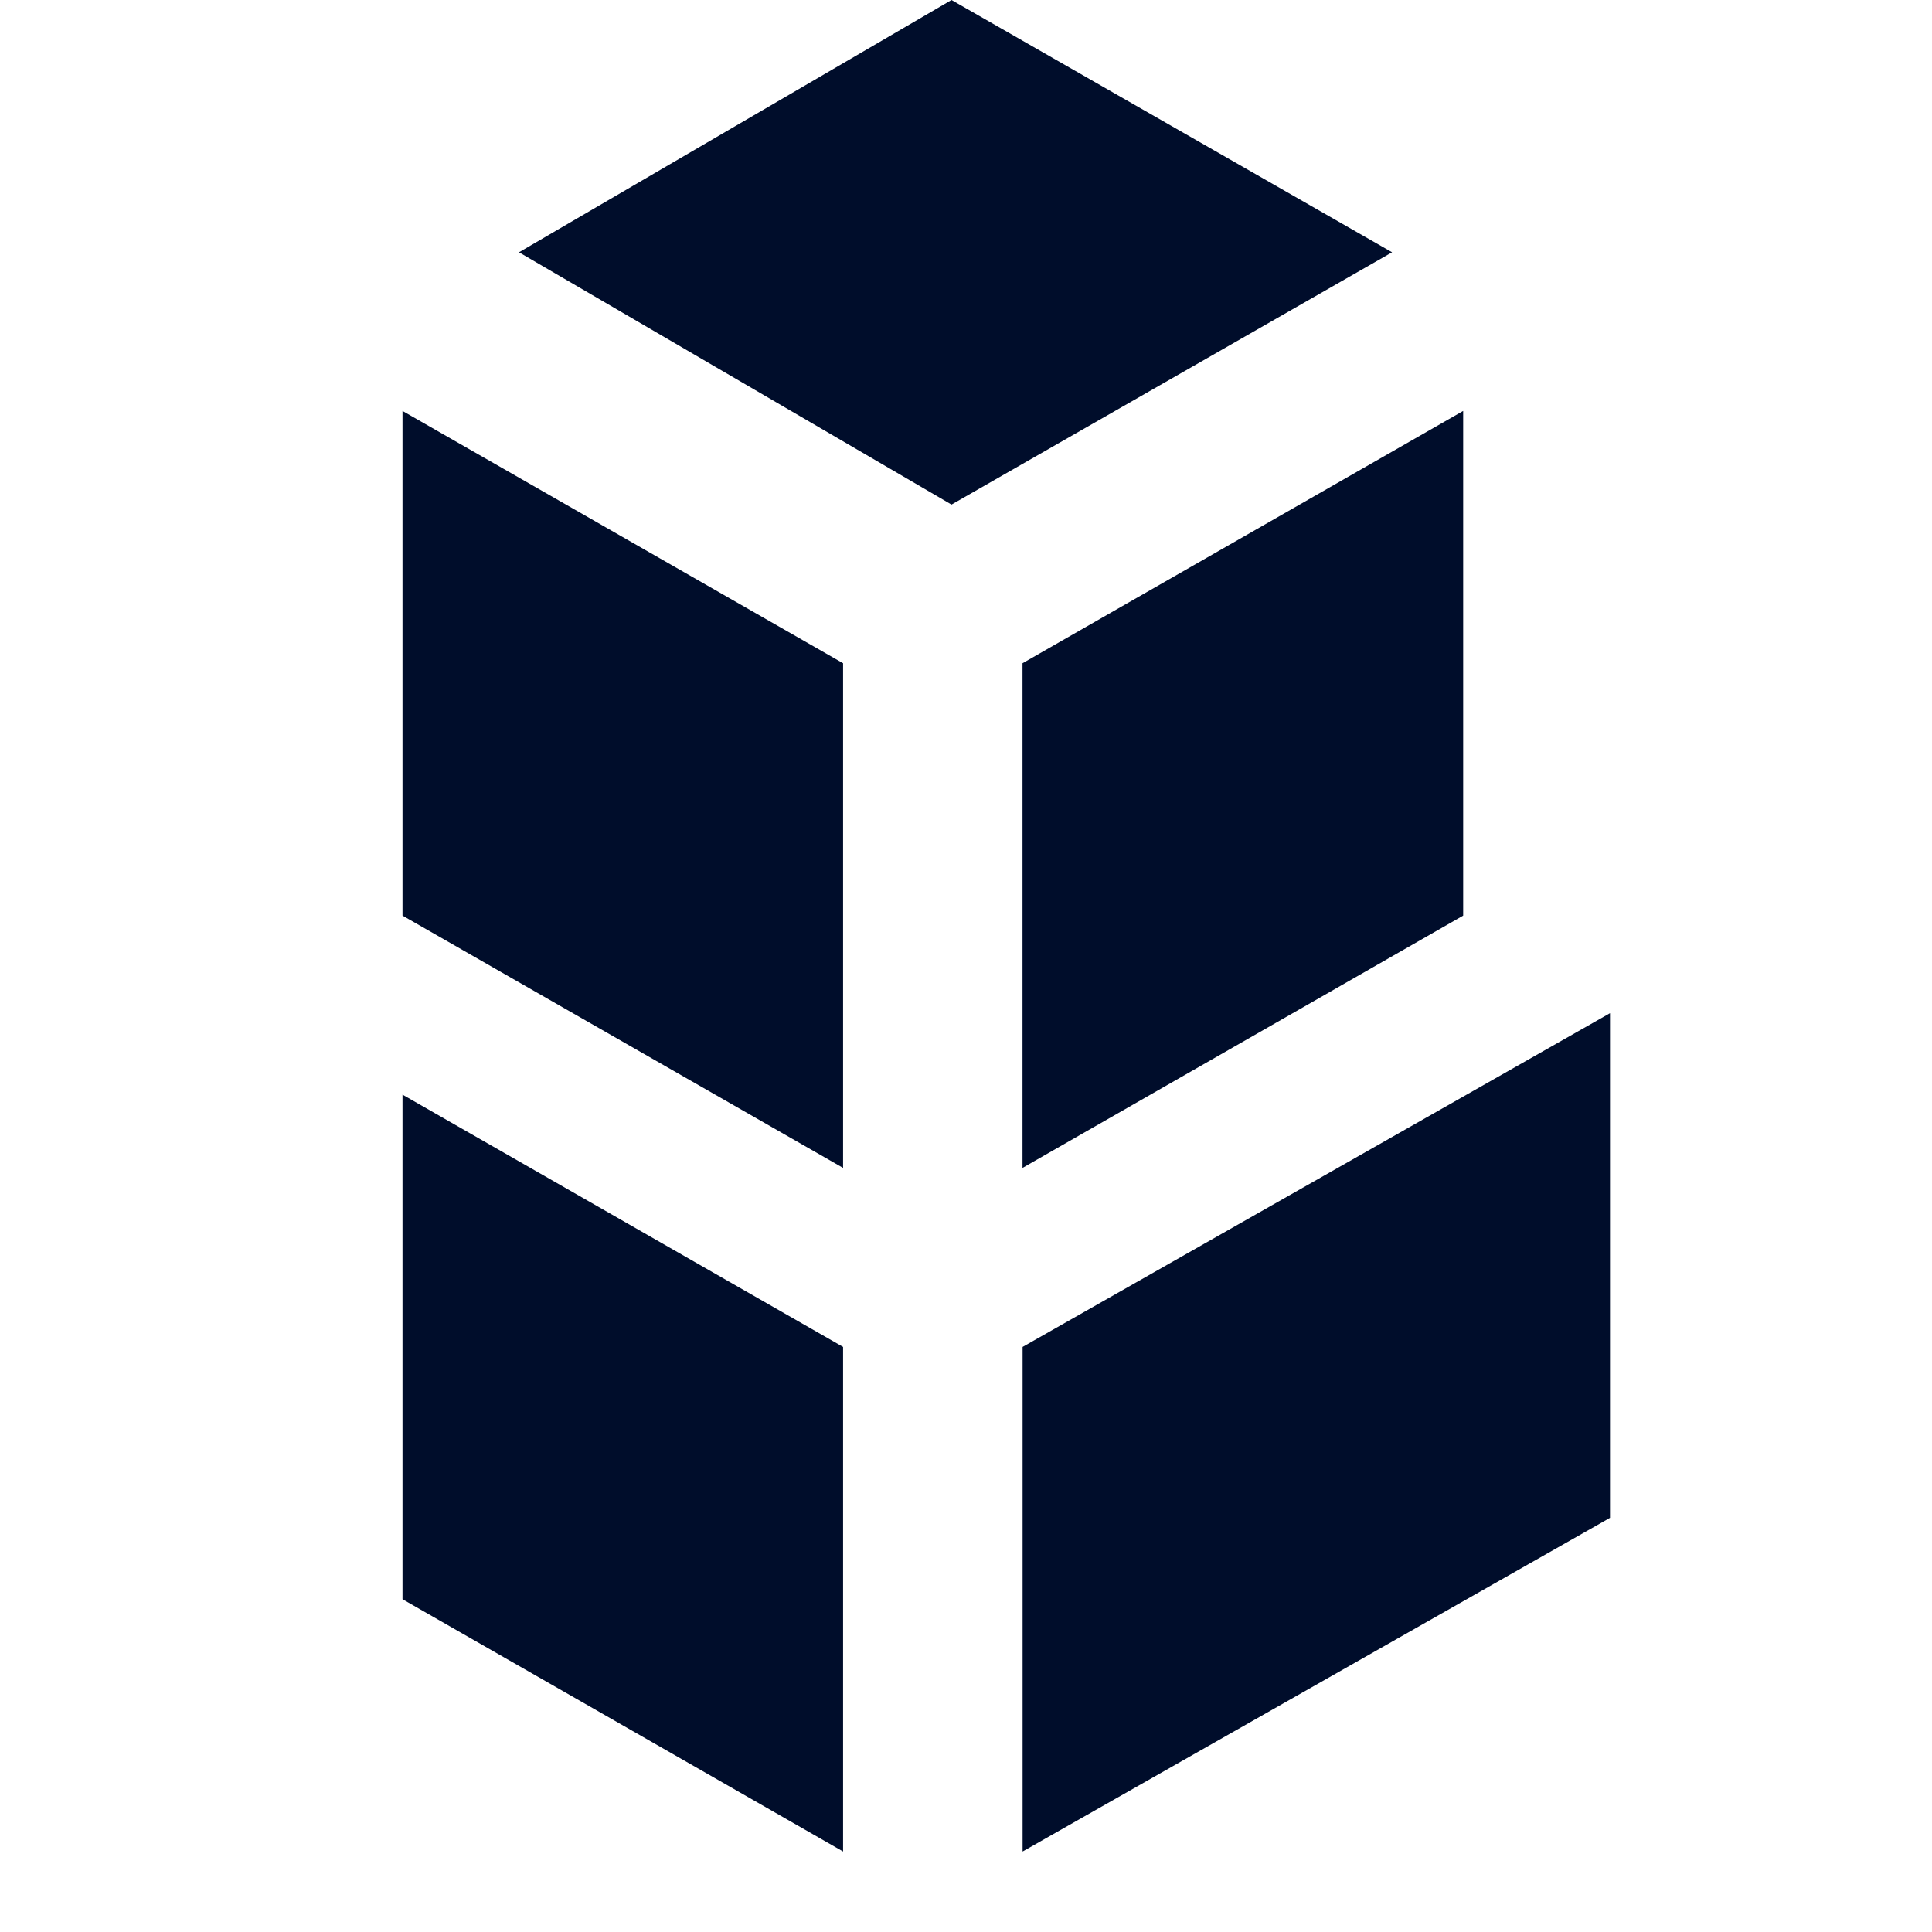 <svg width="24" height="24" viewBox="0 0 24 24" fill="none" xmlns="http://www.w3.org/2000/svg">
<path d="M11.82 0L6.447 3.134L11.82 6.268L17.293 3.134L11.82 0ZM12.703 16.732V23L20 18.855V12.586L12.703 16.732ZM18.176 5.105V11.374L12.702 14.508V8.239L18.176 5.105ZM5 11.374L10.473 14.508V8.239L5 5.105V11.374ZM5 19.866L10.473 23V16.732L5 13.598V19.866Z" fill="#000D2B"/>
</svg>